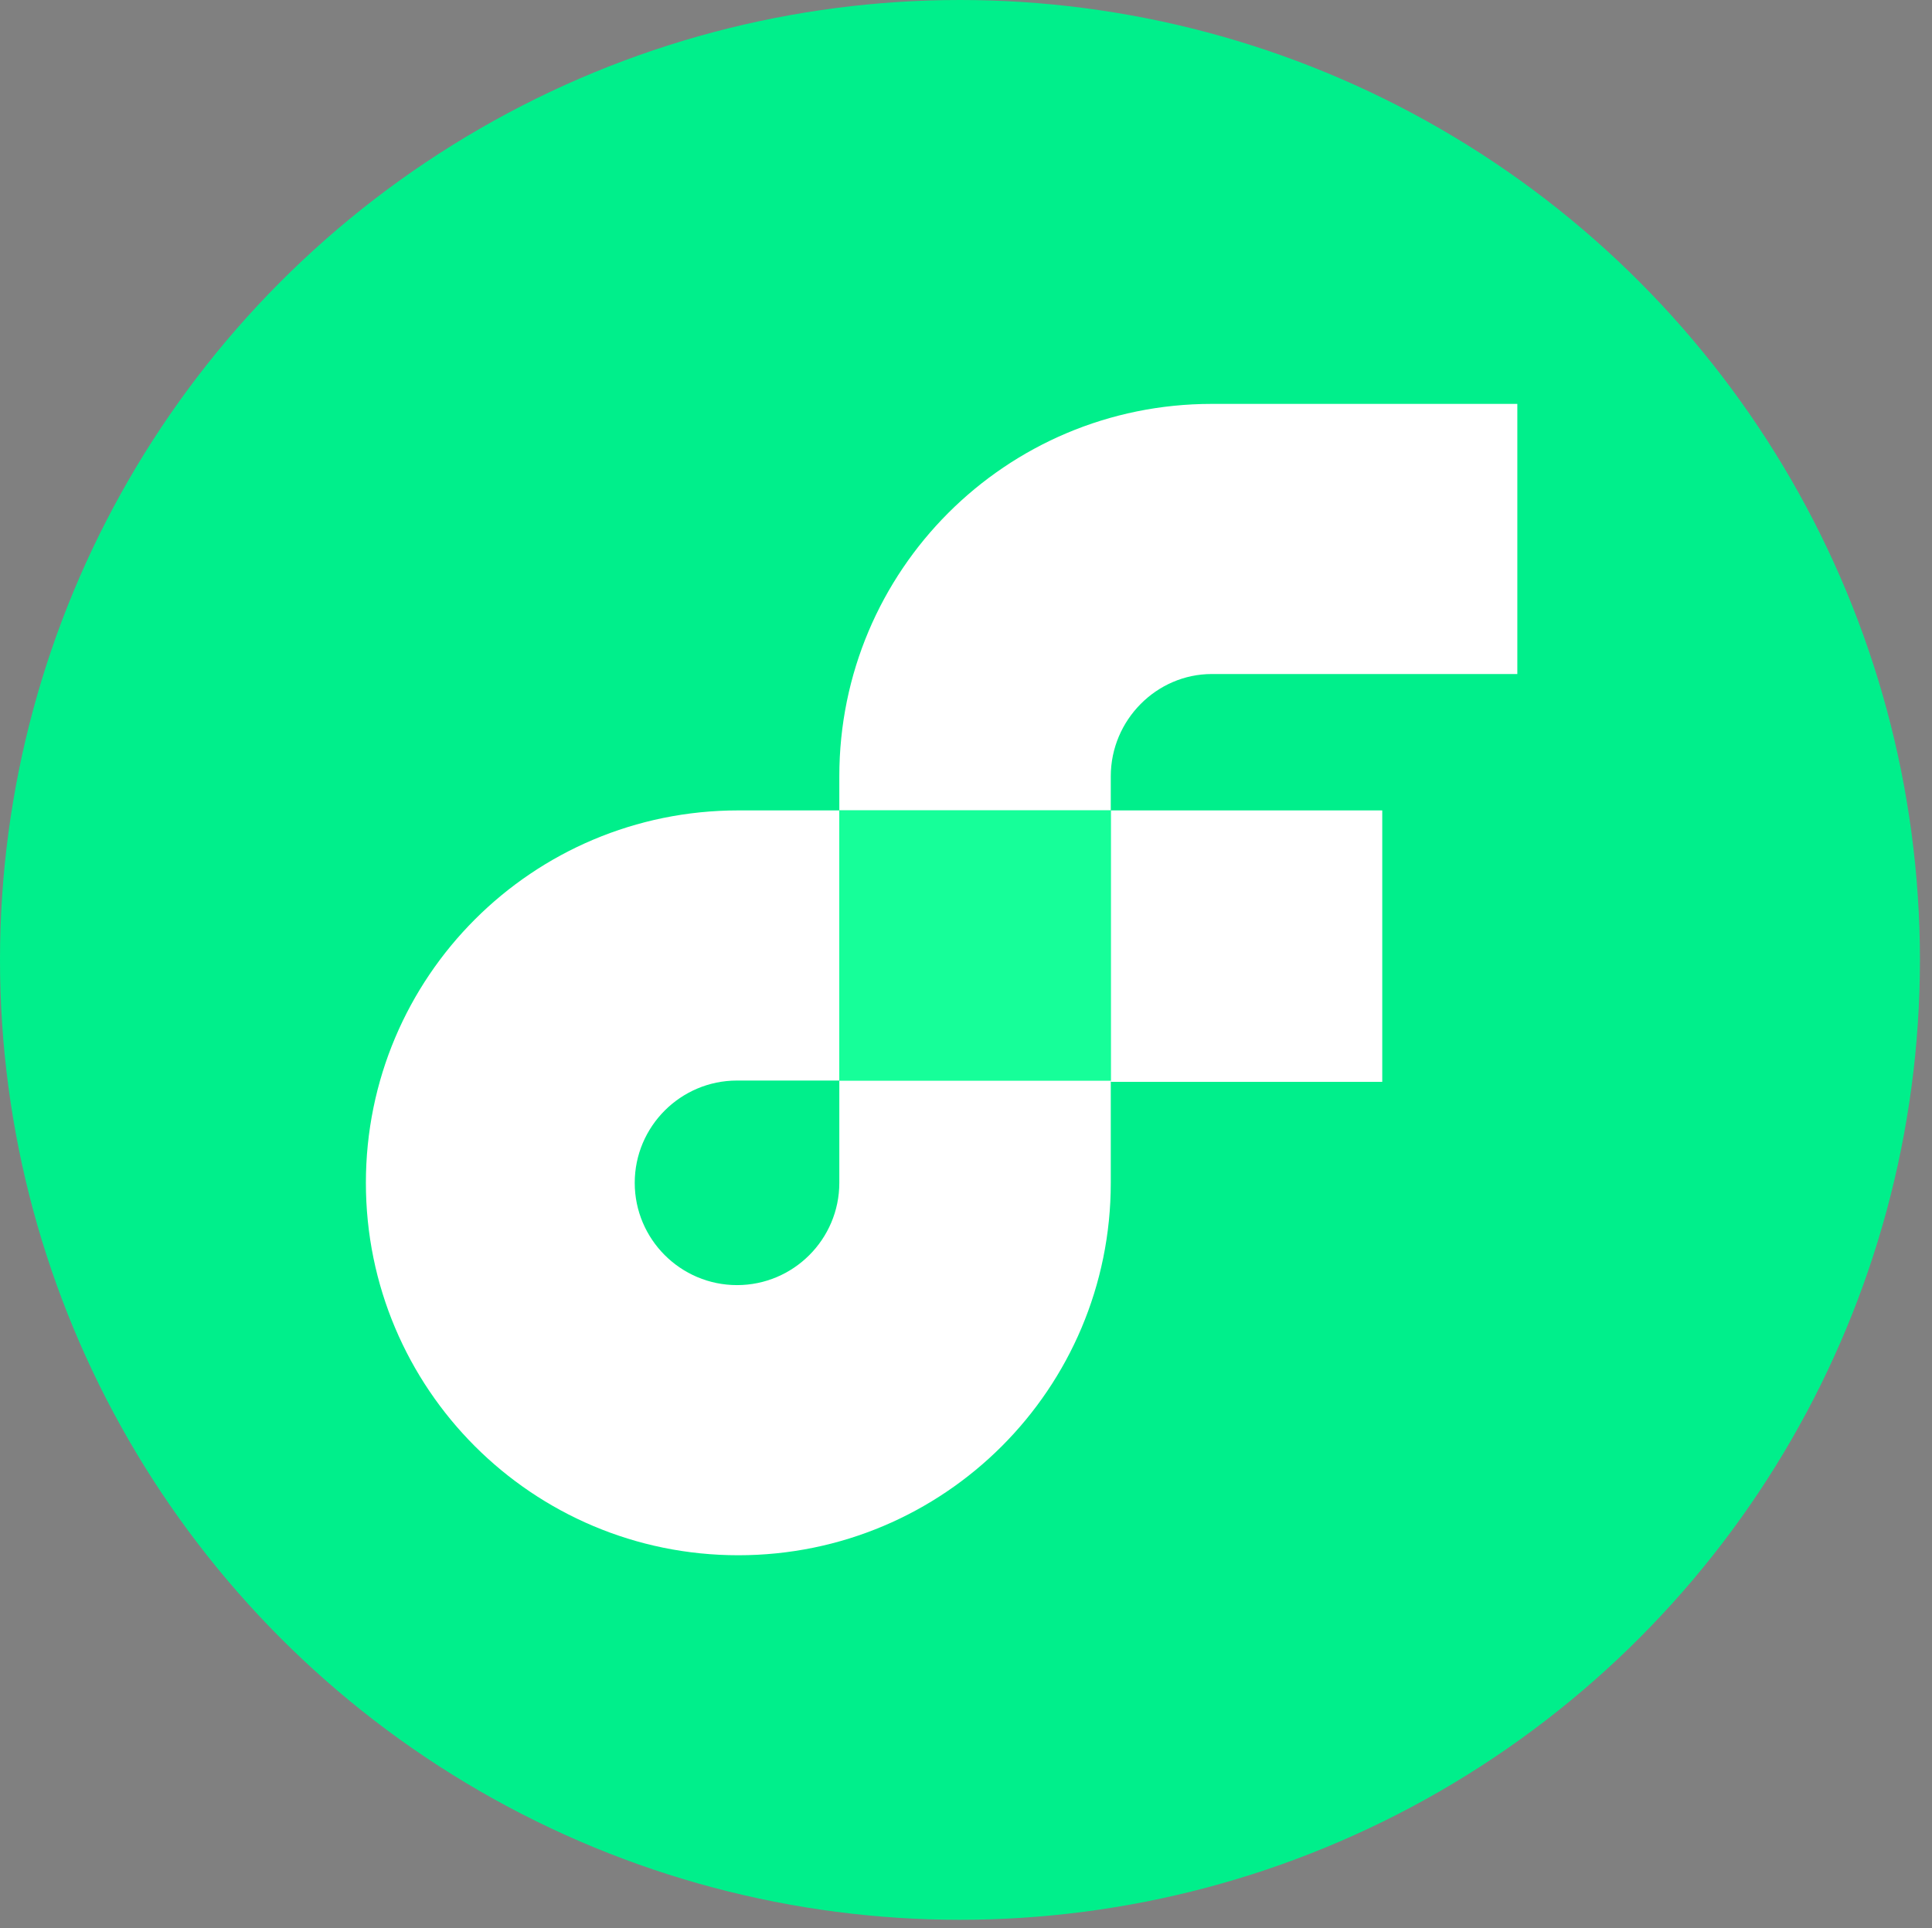 <svg xml:space="preserve" style="max-height: 500px" viewBox="0 0 147.32 147.049" y="0px" x="0px" xmlns:xlink="http://www.w3.org/1999/xlink" xmlns="http://www.w3.org/2000/svg" id="Layer_1" version="1.1" width="147.32" height="147.049">
<rect x="0" y="0" width="147.32" height="147.049" fill="#808080" stroke="none"/>
<style type="text/css">
	.st0{fill:#00EF8B;}
	.st1{fill:#FFFFFF;}
	.st2{fill:#16FF99;}
</style>
<g id="Layer_2_00000152255770574396352970000007089752902055922610_">
	<g id="Layer_1-2">
		<path d="M201.6,73.1h-9.4v35.2H179V73.1h-6.8V61.8h6.8v-4.4c0-11.4,7.1-17.2,17.9-17.2c1.7,0,3.4,0.2,5,0.6V54&#10;&#9;&#9;&#9;c-1.4-0.6-2.9-0.9-4.5-0.9c-2.6-0.2-4.9,1.8-5.2,4.4c0,0.2,0,0.5,0,0.7v3.5h9.4L201.6,73.1z M221.5,108.3h-13.3V41.1h13.3V108.3z"/>
		<path d="M251.1,58.8c13.9,0,25.3,11.3,25.3,25.2s-11.3,25.3-25.2,25.3c-13.9,0-25.3-11.3-25.3-25.2c0,0,0-0.1,0-0.1&#10;&#9;&#9;&#9;c-0.2-13.7,10.8-25,24.5-25.2C250.6,58.8,250.8,58.8,251.1,58.8z M251.1,96.4c6.8,0,11.7-5.6,11.7-12.4s-4.9-12.3-11.7-12.3&#10;&#9;&#9;&#9;s-11.8,5.5-11.8,12.3S244.4,96.4,251.1,96.4z"/>
		<path d="M290.2,59.8l8.6,32.2l8.6-25.6l-2.3-6.6h13.1L329.4,92l8.4-32.2h13.7l-14.4,48.5h-13.8l-9.6-26.6l-9,26.6h-13.9&#10;&#9;&#9;&#9;l-14.3-48.5L290.2,59.8z"/>
		<circle r="73.2" cy="73.2" cx="73.2" class="st0"/>
		<rect height="20.7" width="20.7" class="st1" y="61.8" x="84.7"/>
		<path d="M64,90.2c0,4.3-3.5,7.8-7.8,7.8c-4.3,0-7.8-3.5-7.8-7.8c0-4.3,3.5-7.8,7.8-7.8c0,0,0,0,0,0H64V61.8h-7.7&#10;&#9;&#9;&#9;c-15.7,0-28.4,12.7-28.4,28.4s12.7,28.4,28.4,28.4s28.4-12.7,28.4-28.4v-7.8H64V90.2z" class="st1"/>
		<path d="M92.4,51.4h23.3V30.8H92.4C76.7,30.8,64,43.5,64,59.2v2.6h20.7v-2.6C84.7,54.9,88.2,51.4,92.4,51.4z" class="st1"/>
		<polygon points="64,82.4 84.7,82.4 84.7,82.4 84.7,61.8 84.7,61.8 64,61.8" class="st2"/>
		<path d="M360.5,91.2c5-0.1,9.1,3.8,9.2,8.8c0,0.1,0,0.3,0,0.4c0.1,4.9-3.8,8.9-8.7,9c-0.2,0-0.3,0-0.5,0c-4.8,0.1-8.9-3.7-9-8.5&#10;&#9;&#9;&#9;c0-0.2,0-0.3,0-0.5c-0.2-4.9,3.6-9,8.5-9.2C360.2,91.2,360.4,91.2,360.5,91.2z"/>
		<path d="M412.6,107.1c-3.4,1.5-7.1,2.3-10.8,2.3c-15.5,0-25.8-11.2-25.8-25.5s10.3-25.4,25.8-25.4c3.7,0,7.4,0.8,10.8,2.3V75&#10;&#9;&#9;&#9;c-3.2-2.2-6.9-3.3-10.8-3.3c-6.8,0.2-12.2,5.9-12,12.7c0.2,6.6,5.5,11.9,12,12c3.9,0,7.6-1.2,10.8-3.5V107.1z"/>
		<path d="M444.1,58.6c14,0,25.4,11.3,25.5,25.4s-11.3,25.4-25.4,25.5s-25.4-11.3-25.5-25.4c0,0,0-0.1,0-0.1&#10;&#9;&#9;&#9;c-0.2-13.8,10.8-25.2,24.6-25.4C443.6,58.6,443.8,58.6,444.1,58.6z M444.1,96.4c6.9,0,11.8-5.7,11.8-12.4s-4.9-12.3-11.8-12.3&#10;&#9;&#9;&#9;s-11.8,5.6-11.8,12.3S437.3,96.4,444.1,96.4z"/>
		<path d="M491.1,65.4c2.7-4.3,7.4-6.9,12.4-6.8c6.9,0,12.3,3.1,15,8.8c2.3-5,7.1-8.8,14.4-8.8c9.4,0,16.8,7.4,16.8,17.9v31.8h-13.3&#10;&#9;&#9;&#9;v-28c0-5.5-3.1-8.7-7.8-8.7s-8.1,3.2-8.1,8.7v28h-13.3v-28c0-5.5-3.1-8.7-7.8-8.7s-7.8,2.9-8.1,8v28.7h-13.3V59.6h13.3V65.4z"/>
	</g>
</g>
</svg>